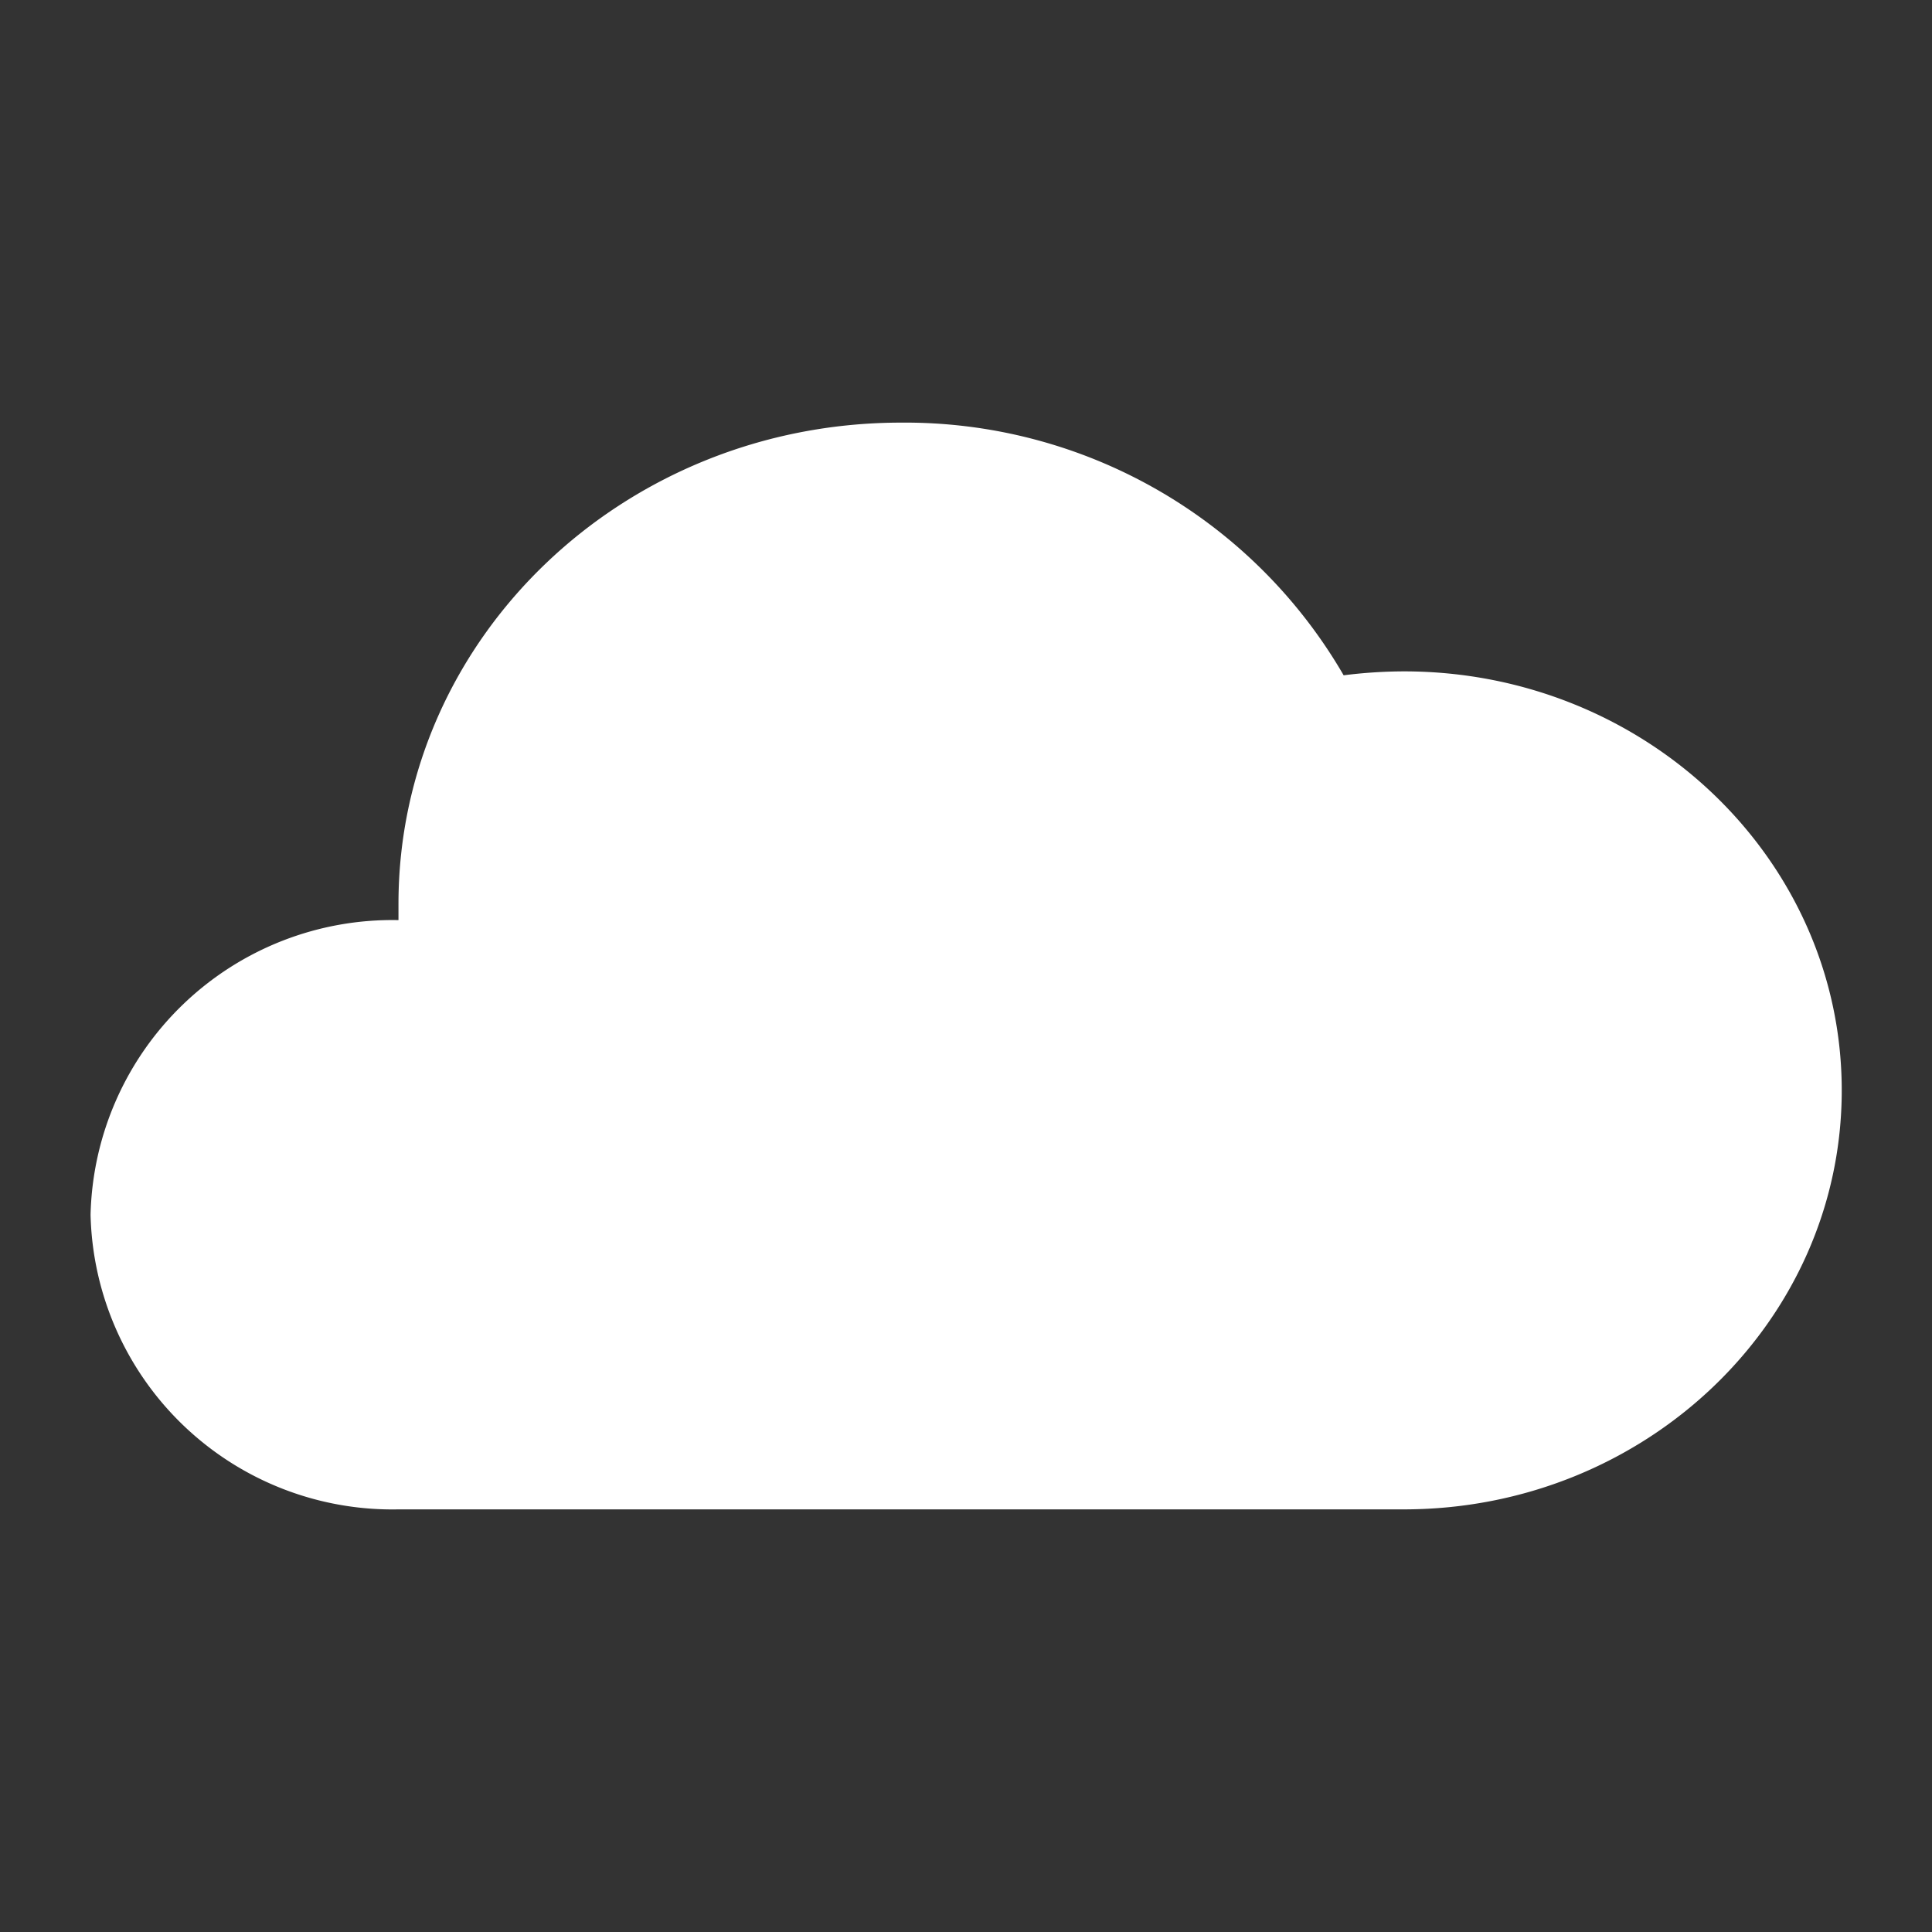 <svg id="图层_1" data-name="图层 1" xmlns="http://www.w3.org/2000/svg" viewBox="0 0 64 64"><rect x="0" y="0" width="64" height="64" fill="#333333" stroke="none"/><defs><style>.cls-1{fill:#fff;}</style></defs><title>102-少云-Few Clouds</title><g id="锁屏title_深" data-name="锁屏title/深"><g id="锁屏title"><g id="编组-2"><g id="天气图标"><g id="天气_样式1" data-name="天气/样式1"><g id="天气"><path id="路径" class="cls-1" d="M13.2,50A10,10,0,0,1,3,40.24a10,10,0,0,1,10.2-9.76h0v-.54C13.2,21.14,20.65,14,29.85,14a16.79,16.79,0,0,1,14.66,8.37,16.22,16.22,0,0,1,2-.13c8,0,14.5,6.22,14.5,13.88S54.51,50,46.5,50Z"/></g></g></g></g></g></g></svg>